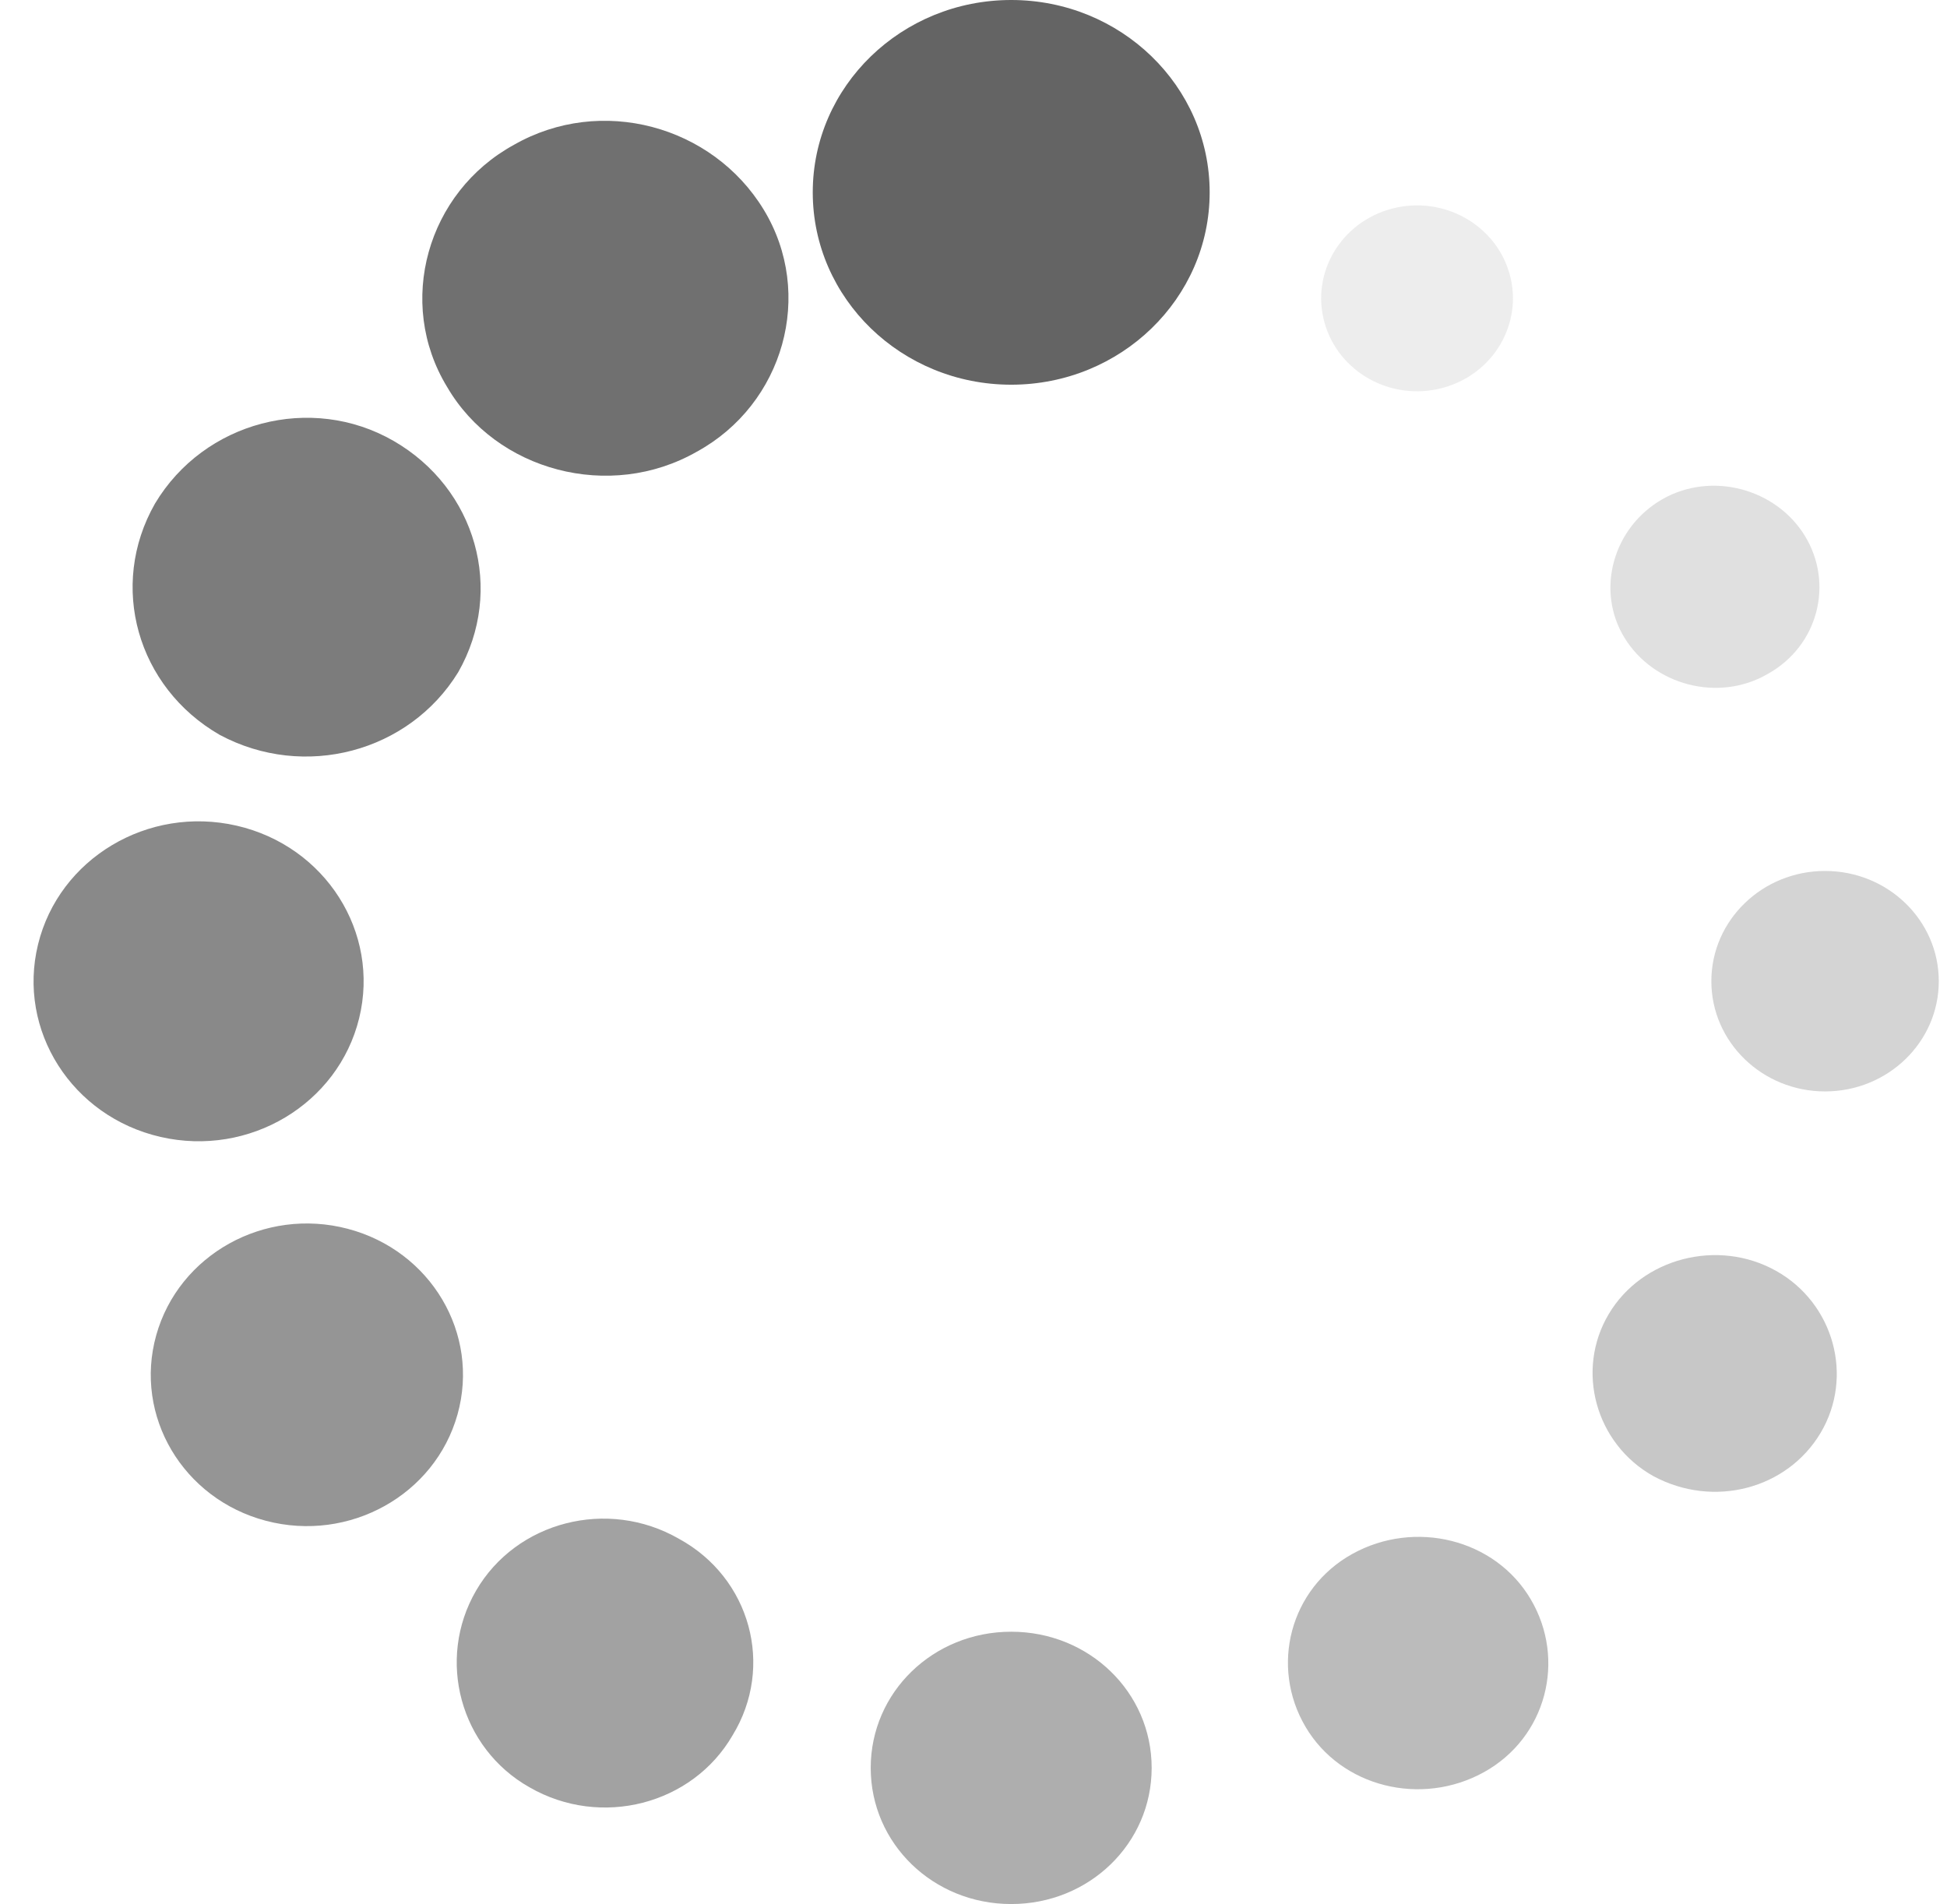 <svg width="91" height="89" viewBox="0 0 91 89" fill="none" xmlns="http://www.w3.org/2000/svg">
<path d="M47.263 17.982C52.385 17.982 56.538 13.957 56.538 8.991C56.538 4.025 52.385 0 47.263 0C42.14 0 37.987 4.025 37.987 8.991C37.987 13.957 42.14 17.982 47.263 17.982Z" fill="#646464"/>
<path opacity="0.92" d="M35.694 9.799C38.091 13.739 36.632 18.891 32.568 21.114C28.503 23.437 23.188 22.023 20.895 18.083C18.499 14.143 19.958 8.991 24.022 6.769C28.086 4.445 33.297 5.86 35.694 9.799Z" fill="#646464"/>
<path opacity="0.84" d="M18.395 20.609C22.251 22.832 23.606 27.58 21.417 31.419C19.125 35.156 14.226 36.47 10.266 34.348C6.41 32.126 5.056 27.378 7.244 23.539C9.537 19.7 14.539 18.387 18.395 20.609Z" fill="#646464"/>
<path opacity="0.76" d="M16.787 47.592C17.768 43.574 15.204 39.546 11.06 38.594C6.915 37.642 2.759 40.128 1.778 44.145C0.796 48.163 3.36 52.191 7.504 53.143C11.649 54.095 15.805 51.609 16.787 47.592Z" fill="#646464"/>
<path opacity="0.68" d="M21.385 66.109C22.437 62.339 20.137 58.456 16.248 57.436C12.359 56.415 8.353 58.645 7.301 62.415C6.249 66.185 8.548 70.068 12.437 71.088C16.327 72.108 20.332 69.879 21.385 66.109Z" fill="#646464"/>
<path opacity="0.6" d="M22.25 74.352C24.126 71.12 28.399 70.008 31.734 71.928C35.069 73.746 36.215 77.888 34.235 81.121C32.359 84.353 28.086 85.465 24.751 83.545C21.521 81.727 20.374 77.585 22.25 74.352Z" fill="#646464"/>
<path opacity="0.52" d="M40.696 82.635C40.696 79.1 43.614 76.271 47.262 76.271C50.909 76.271 53.827 79.1 53.827 82.635C53.827 86.171 50.909 89 47.262 89C43.614 89 40.696 86.171 40.696 82.635Z" fill="#646464"/>
<path opacity="0.44" d="M61.018 80.716C59.351 77.887 60.289 74.25 63.207 72.634C66.125 71.017 69.877 71.927 71.544 74.755C73.212 77.584 72.274 81.221 69.356 82.837C66.438 84.453 62.686 83.544 61.018 80.716Z" fill="#646464"/>
<path opacity="0.36" d="M77.276 68.998C74.566 67.482 73.628 64.047 75.191 61.421C76.754 58.794 80.298 57.885 83.007 59.401C85.717 60.916 86.655 64.351 85.092 66.977C83.528 69.604 80.089 70.513 77.276 68.998Z" fill="#646464"/>
<path opacity="0.28" d="M85.301 51.016C88.237 51.016 90.616 48.709 90.616 45.864C90.616 43.018 88.237 40.711 85.301 40.711C82.366 40.711 79.986 43.018 79.986 45.864C79.986 48.709 82.366 51.016 85.301 51.016Z" fill="#646464"/>
<path opacity="0.2" d="M82.591 31.519C80.298 32.833 77.276 32.025 75.921 29.802C74.566 27.579 75.4 24.65 77.693 23.337C79.986 22.023 83.008 22.831 84.362 25.054C85.717 27.276 84.988 30.206 82.591 31.519Z" fill="#646464"/>
<path opacity="0.12" d="M67.406 18.137C69.794 17.508 71.204 15.121 70.556 12.806C69.907 10.491 67.445 9.124 65.057 9.753C62.669 10.382 61.258 12.768 61.907 15.084C62.556 17.399 65.018 18.766 67.406 18.137Z" fill="#646464"/>
</svg>
